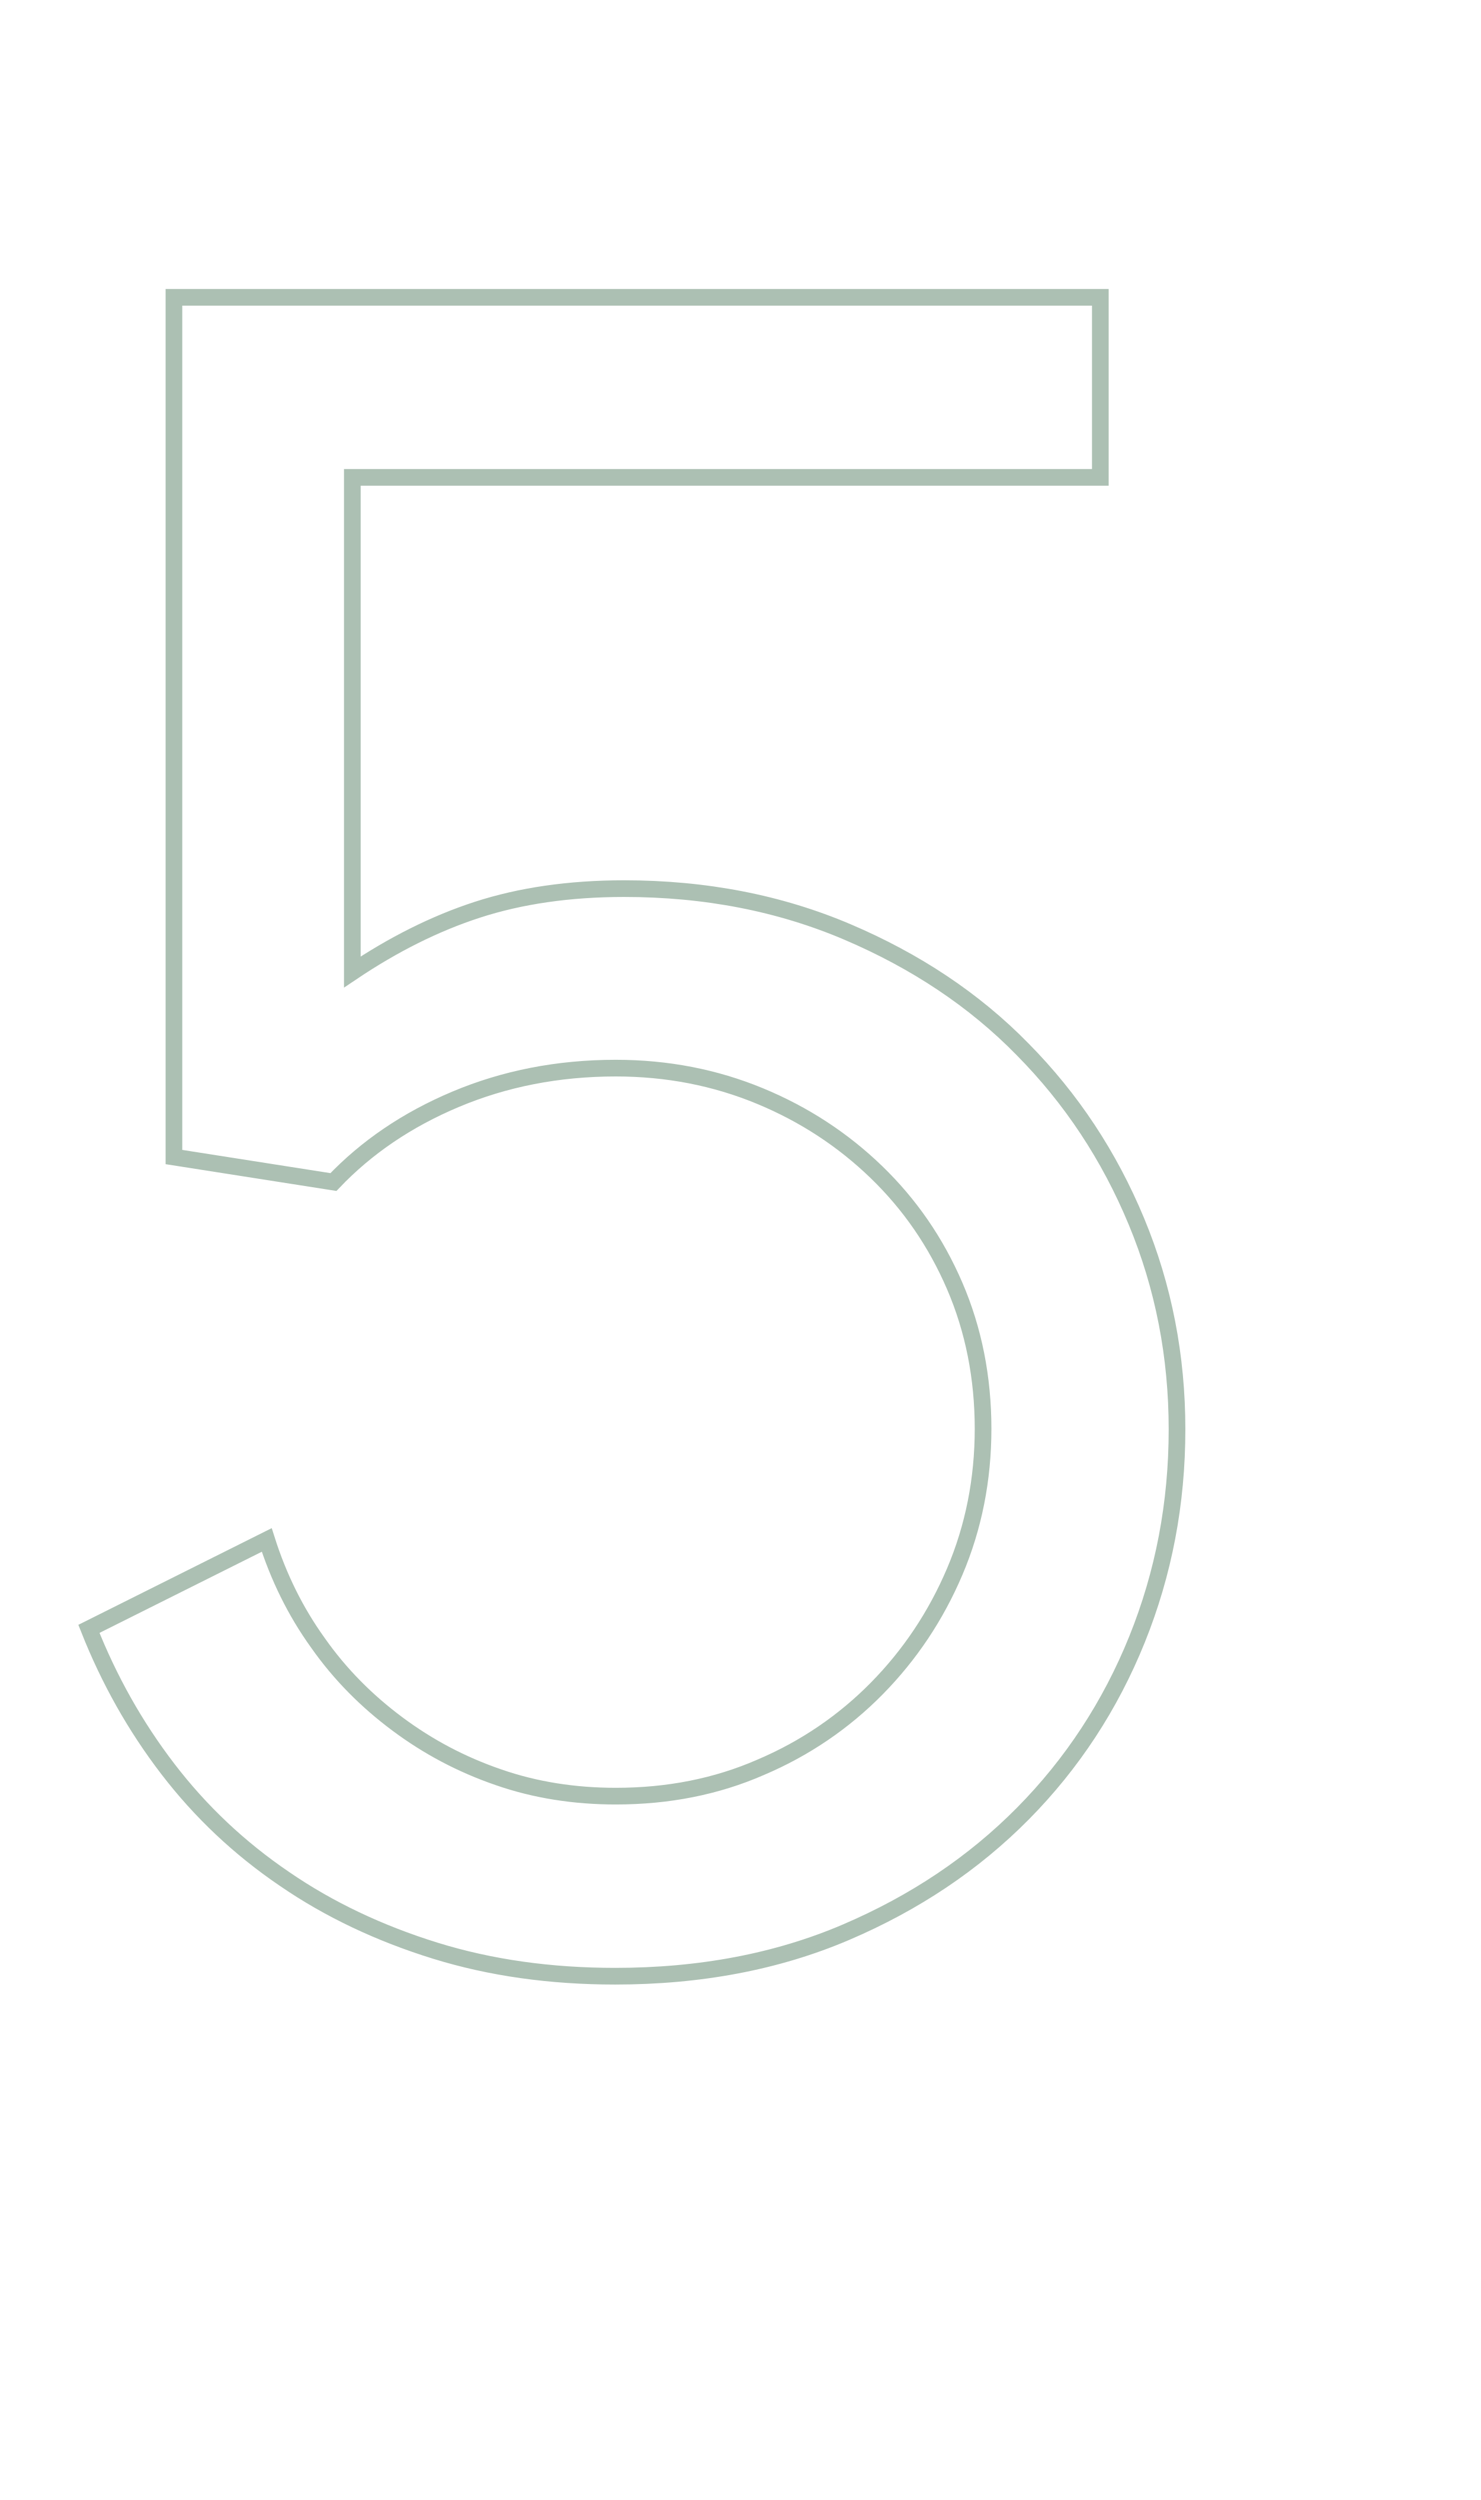 <?xml version="1.0" encoding="utf-8"?>
<!-- Generator: Adobe Illustrator 25.1.0, SVG Export Plug-In . SVG Version: 6.00 Build 0)  -->
<svg version="1.1" id="Ebene_1" xmlns="http://www.w3.org/2000/svg" xmlns:xlink="http://www.w3.org/1999/xlink" x="0px" y="0px"
	 viewBox="0 0 266.5 449.9" style="enable-background:new 0 0 266.5 449.9;" xml:space="preserve">
<style type="text/css">
	.st0{enable-background:new    ;}
	.st1{fill:none;stroke:#ACC0B3;stroke-width:3;stroke-miterlimit:10;}
</style>
<g id="Ebene_2_1_">
	<g id="Ebene_1-2">
		<g class="st0">
			<path class="st1" d="M63.4,174.9c7.3-4.9,14.8-8.7,22.5-11.2c7.7-2.5,16.5-3.8,26.4-3.8c14.6,0,28,2.6,40.2,7.8
				c12.2,5.2,22.8,12.2,31.5,21.1c8.8,8.9,15.6,19.2,20.5,31c4.9,11.8,7.3,24.3,7.3,37.4c0,13.3-2.4,25.9-7.2,37.8
				c-4.8,11.9-11.7,22.4-20.5,31.3c-8.9,9-19.5,16.1-31.9,21.4c-12.4,5.3-26.3,7.9-41.5,7.9c-11.6,0-22.4-1.5-32.4-4.6
				c-10-3.1-19.1-7.4-27.1-12.9c-8.1-5.5-15.1-12.1-21-19.8c-5.9-7.7-10.6-16.1-14.2-25.2l32-16c2.1,6.6,5.1,12.8,9.2,18.5
				c4,5.7,8.8,10.5,14.3,14.6s11.5,7.3,18.2,9.6c6.6,2.3,13.7,3.4,21.1,3.4c9.4,0,18.1-1.7,26.1-5.2c8-3.4,15-8.2,20.9-14.2
				c5.9-6,10.6-13,14-21c3.4-8,5.1-16.6,5.1-25.7c0-9.2-1.7-17.8-5.1-25.7c-3.4-7.9-8.1-14.7-14.1-20.5c-6-5.8-13-10.4-21-13.7
				s-16.6-5-25.9-5c-10.4,0-20,1.9-28.8,5.6s-16.1,8.7-22,14.9l-28.7-4.5V53.5H198v32.4H63.4V174.9z"/>
		</g>
	</g>
</g>
</svg>
